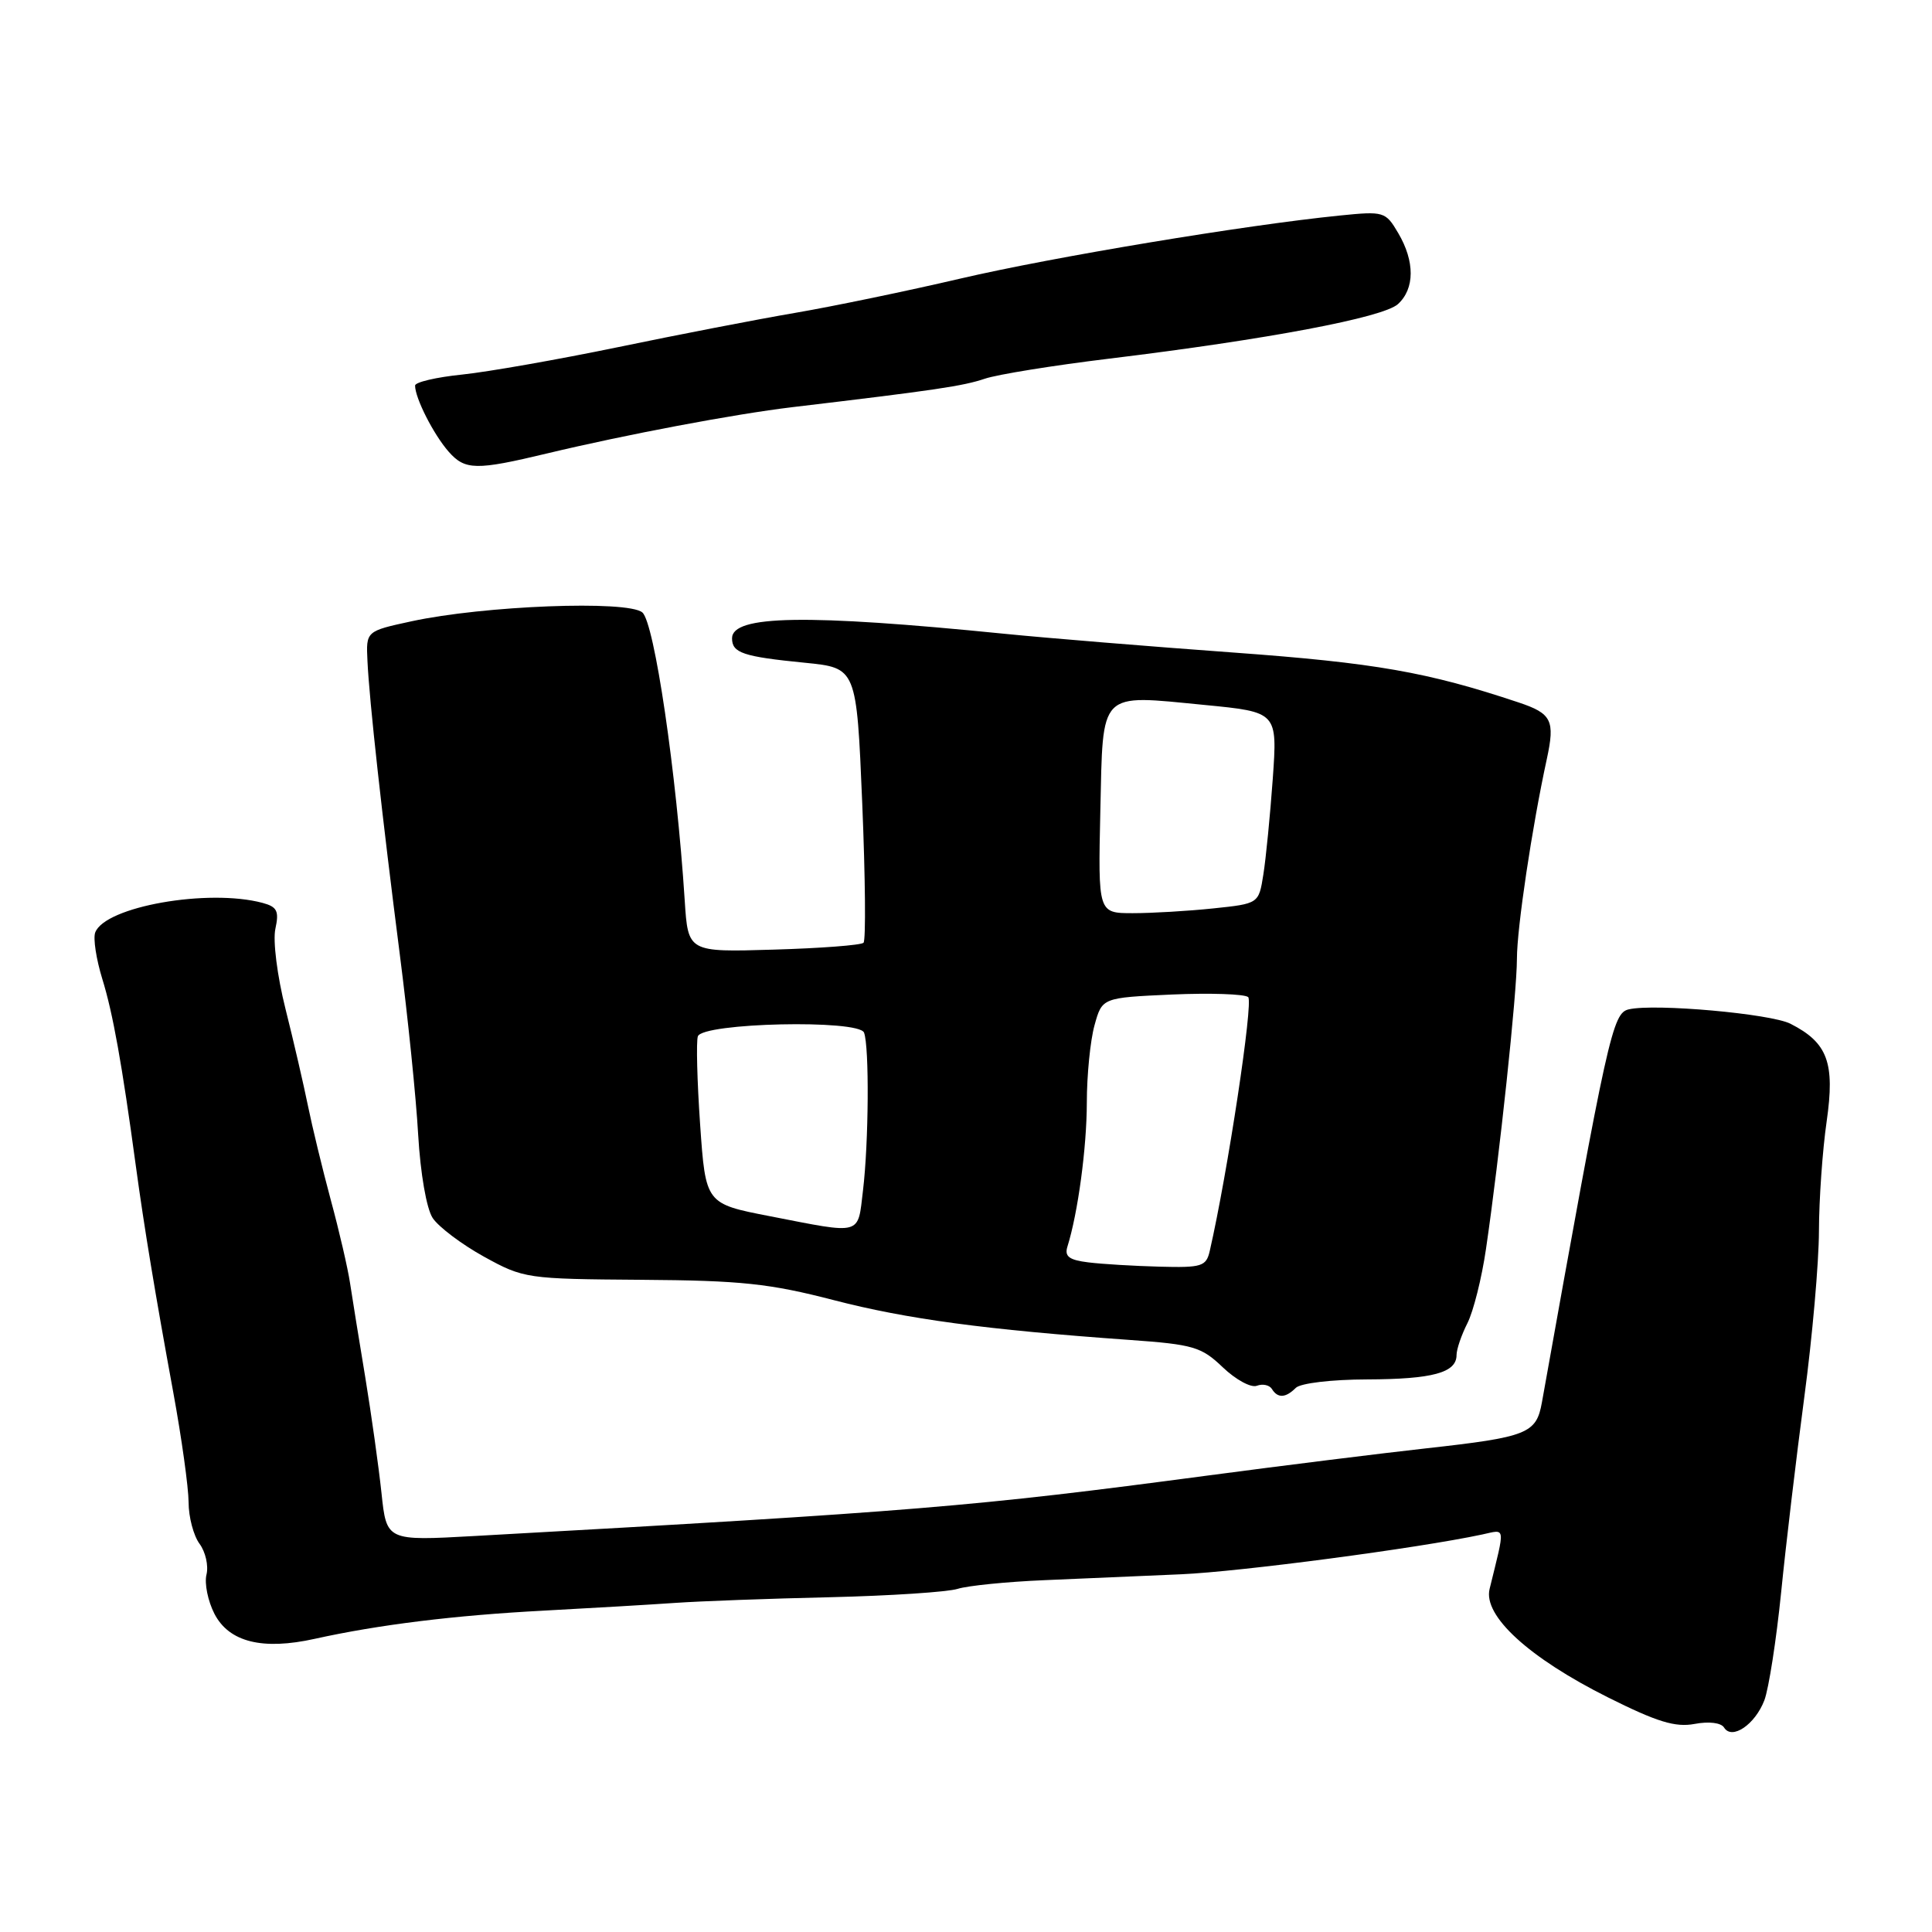 <?xml version="1.0" encoding="UTF-8" standalone="no"?>
<!DOCTYPE svg PUBLIC "-//W3C//DTD SVG 1.1//EN" "http://www.w3.org/Graphics/SVG/1.1/DTD/svg11.dtd" >
<svg xmlns="http://www.w3.org/2000/svg" xmlns:xlink="http://www.w3.org/1999/xlink" version="1.1" viewBox="0 0 256 256">
 <g >
 <path fill="currentColor"
d=" M 233.79 225.29 C 234.37 223.75 235.37 217.32 236.01 211.00 C 236.64 204.68 238.03 193.03 239.08 185.12 C 240.14 177.20 241.01 167.30 241.02 163.12 C 241.03 158.93 241.49 152.40 242.04 148.60 C 243.16 140.81 242.18 138.16 237.24 135.65 C 234.62 134.32 219.30 132.95 215.84 133.74 C 213.66 134.23 213.08 136.85 204.31 185.83 C 203.57 189.96 202.41 190.42 189.00 191.91 C 183.22 192.55 170.18 194.17 160.00 195.52 C 128.84 199.66 121.52 200.26 62.86 203.53 C 51.22 204.18 51.22 204.18 50.55 197.84 C 50.18 194.35 49.21 187.45 48.40 182.50 C 47.58 177.55 46.67 171.93 46.38 170.00 C 46.09 168.07 44.95 163.12 43.83 159.00 C 42.72 154.88 41.36 149.25 40.80 146.50 C 40.24 143.75 38.91 137.98 37.83 133.69 C 36.73 129.31 36.14 124.64 36.49 123.07 C 37.00 120.72 36.72 120.16 34.80 119.64 C 27.60 117.71 13.93 120.12 12.62 123.55 C 12.32 124.32 12.75 127.10 13.56 129.73 C 14.96 134.25 16.16 140.94 18.00 154.50 C 19.11 162.66 20.56 171.42 22.96 184.50 C 24.07 190.55 24.98 197.10 24.99 199.06 C 24.99 201.02 25.65 203.49 26.44 204.56 C 27.23 205.63 27.65 207.46 27.36 208.64 C 27.07 209.82 27.55 212.16 28.42 213.85 C 30.36 217.59 34.79 218.69 41.72 217.15 C 50.17 215.28 60.22 214.04 72.00 213.42 C 78.33 213.08 86.20 212.62 89.50 212.39 C 92.80 212.16 102.03 211.82 110.00 211.64 C 117.97 211.45 125.58 210.95 126.90 210.53 C 128.23 210.11 133.40 209.59 138.40 209.38 C 143.41 209.16 151.55 208.81 156.50 208.60 C 164.32 208.26 187.82 205.16 196.39 203.33 C 199.56 202.65 199.47 202.02 197.38 210.54 C 196.50 214.10 202.58 219.67 213.10 224.93 C 219.56 228.16 221.99 228.91 224.54 228.43 C 226.45 228.07 228.05 228.27 228.45 228.91 C 229.49 230.60 232.56 228.51 233.79 225.29 Z  M 171.70 183.90 C 172.32 183.28 176.45 182.79 181.15 182.78 C 189.84 182.75 193.00 181.89 193.00 179.55 C 193.00 178.78 193.65 176.89 194.44 175.33 C 195.23 173.77 196.34 169.35 196.90 165.50 C 198.69 153.30 201.00 131.60 201.00 127.05 C 201.00 122.97 203.00 109.59 204.96 100.58 C 206.07 95.45 205.62 94.54 201.20 93.07 C 189.17 89.05 182.20 87.83 163.50 86.47 C 152.50 85.67 138.78 84.55 133.00 83.97 C 106.85 81.35 97.00 81.51 97.00 84.58 C 97.00 86.52 98.46 87.01 106.67 87.82 C 113.50 88.50 113.50 88.50 114.25 106.42 C 114.66 116.27 114.74 124.60 114.42 124.92 C 114.10 125.24 108.74 125.65 102.50 125.83 C 91.17 126.17 91.17 126.17 90.73 119.33 C 89.64 102.37 86.71 82.49 85.11 81.15 C 83.16 79.51 64.07 80.25 54.50 82.33 C 48.50 83.63 48.50 83.63 48.69 87.57 C 48.93 92.82 50.63 108.16 52.98 126.50 C 54.04 134.75 55.14 145.49 55.41 150.36 C 55.71 155.50 56.51 160.13 57.33 161.39 C 58.11 162.57 61.17 164.88 64.12 166.51 C 69.40 169.42 69.79 169.47 85.00 169.58 C 98.22 169.67 101.97 170.07 110.50 172.28 C 120.19 174.79 130.59 176.19 149.71 177.55 C 158.13 178.15 159.19 178.46 162.03 181.18 C 163.75 182.82 165.77 183.92 166.54 183.62 C 167.31 183.33 168.20 183.52 168.53 184.04 C 169.30 185.30 170.35 185.25 171.70 183.90 Z  M 72.50 60.08 C 82.95 57.58 97.30 54.87 105.00 53.95 C 124.04 51.69 127.63 51.15 130.50 50.18 C 132.15 49.62 139.57 48.42 147.00 47.52 C 167.96 44.97 183.25 42.08 185.23 40.30 C 187.47 38.26 187.49 34.64 185.27 30.88 C 183.59 28.03 183.38 27.97 177.52 28.56 C 164.92 29.83 139.55 34.05 127.27 36.91 C 120.25 38.55 110.38 40.60 105.34 41.46 C 100.31 42.32 89.73 44.37 81.84 46.01 C 73.95 47.64 64.69 49.27 61.25 49.63 C 57.81 49.98 55.00 50.64 55.00 51.09 C 55.00 52.75 57.45 57.57 59.44 59.84 C 61.62 62.32 63.07 62.34 72.50 60.08 Z  M 144.20 167.27 C 141.66 166.96 141.03 166.48 141.44 165.18 C 142.83 160.74 144.00 152.08 144.01 146.11 C 144.01 142.48 144.47 137.86 145.03 135.85 C 146.04 132.20 146.04 132.20 155.27 131.78 C 160.35 131.56 164.90 131.71 165.39 132.12 C 166.10 132.73 162.66 155.46 160.30 165.75 C 159.83 167.81 159.25 167.99 153.64 167.84 C 150.26 167.75 146.02 167.50 144.20 167.27 Z  M 102.00 161.15 C 93.50 159.50 93.50 159.50 92.77 149.00 C 92.37 143.22 92.24 137.97 92.47 137.32 C 93.10 135.52 113.82 135.06 114.49 136.83 C 115.20 138.68 115.11 151.42 114.35 157.75 C 113.63 163.76 114.36 163.56 102.00 161.15 Z  M 145.80 107.45 C 146.17 91.34 145.47 92.04 159.61 93.41 C 169.27 94.35 169.27 94.35 168.65 103.18 C 168.30 108.04 167.74 113.76 167.40 115.88 C 166.79 119.74 166.79 119.74 160.75 120.37 C 157.42 120.72 152.64 121.00 150.10 121.00 C 145.50 121.00 145.50 121.00 145.80 107.45 Z "/>
</g>
</svg>